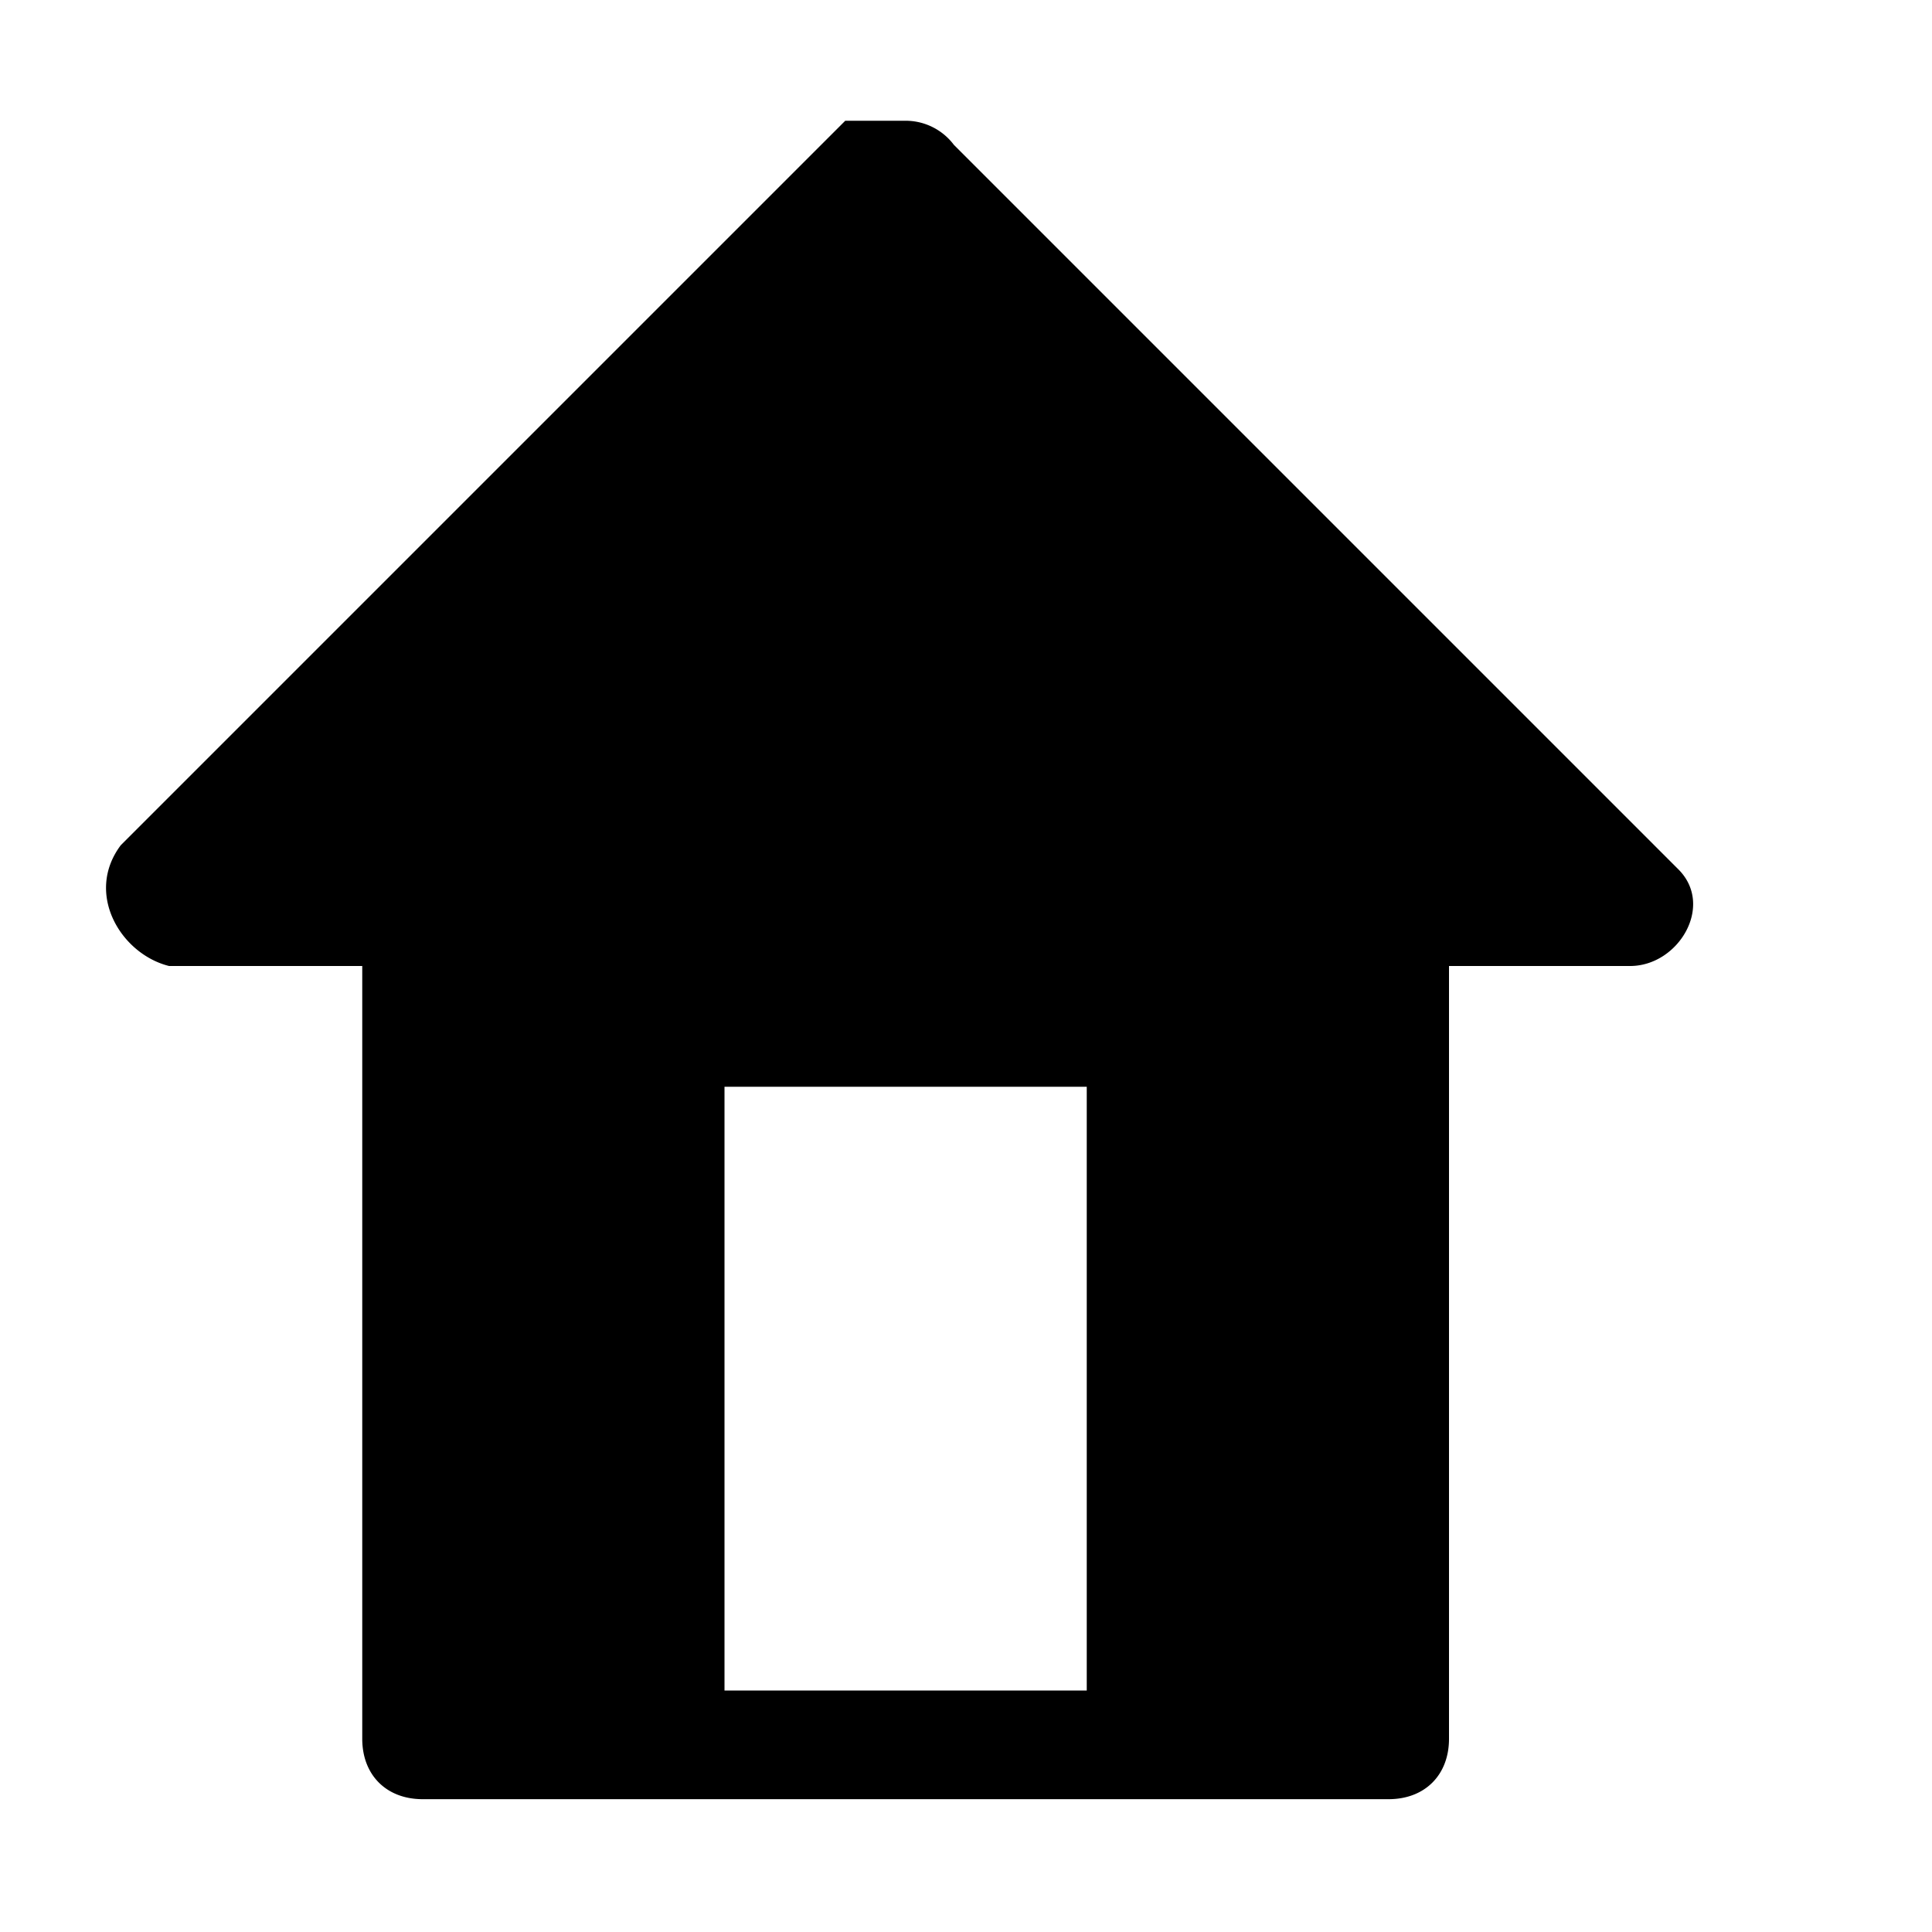 <svg xmlns="http://www.w3.org/2000/svg" viewBox="0 0 16 16">
  <path d="M7.5 1L7 1l-6 6c-.3.4 0 .9.4 1H3v6.4c0 .3.2.5.5.5h8c.3 0 .5-.2.5-.5V8h1.5c.4 0 .7-.5.4-.8l-6-6a.5.5 0 00-.4-.2zM6 9h3v5H6V9z"/>
</svg>
